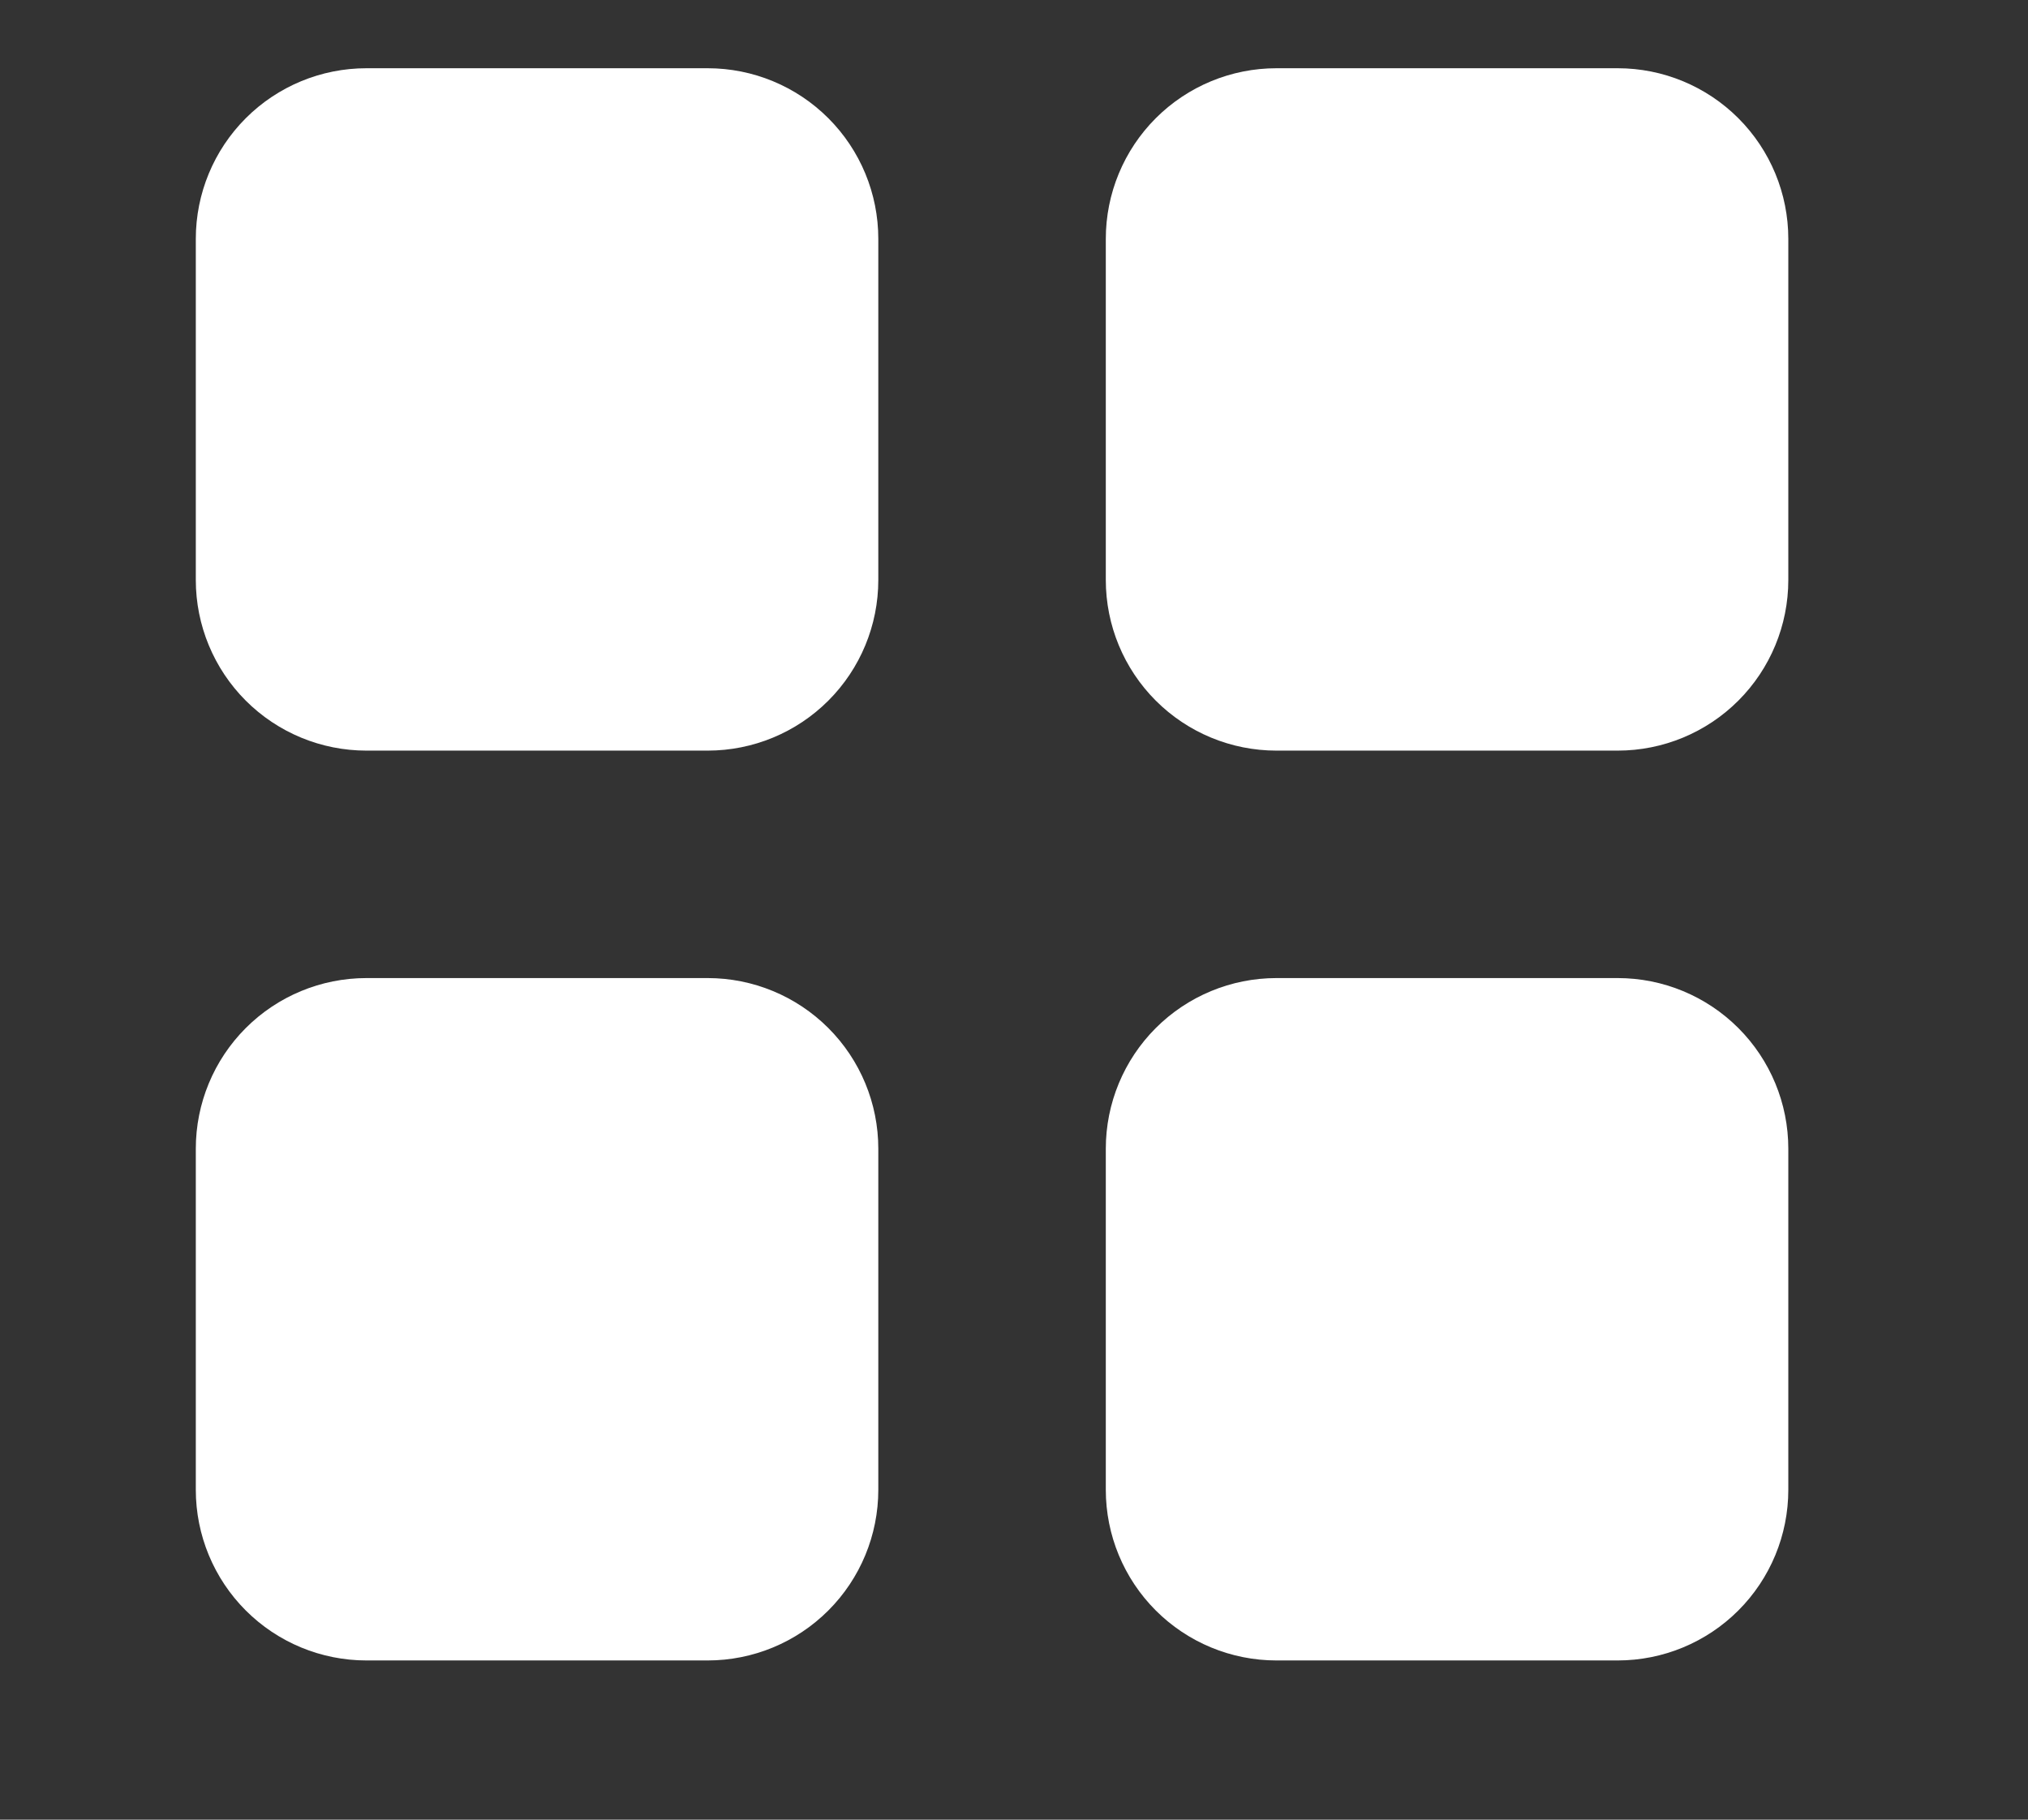 <svg width="78" height="70" viewBox="0 0 78 70" fill="none" xmlns="http://www.w3.org/2000/svg">
<rect x="0" y="0" width="78" height="70" fill="#333333" stroke="none"/>
<path d="M7.531 9.188C7.531 7.447 8.223 5.778 9.453 4.547C10.684 3.316 12.353 2.625 14.094 2.625H27.219C28.959 2.625 30.628 3.316 31.859 4.547C33.09 5.778 33.781 7.447 33.781 9.188V22.312C33.781 24.053 33.09 25.722 31.859 26.953C30.628 28.184 28.959 28.875 27.219 28.875H14.094C12.353 28.875 10.684 28.184 9.453 26.953C8.223 25.722 7.531 24.053 7.531 22.312V9.188ZM42.531 9.188C42.531 7.447 43.223 5.778 44.453 4.547C45.684 3.316 47.353 2.625 49.094 2.625H62.219C63.959 2.625 65.628 3.316 66.859 4.547C68.09 5.778 68.781 7.447 68.781 9.188V22.312C68.781 24.053 68.09 25.722 66.859 26.953C65.628 28.184 63.959 28.875 62.219 28.875H49.094C47.353 28.875 45.684 28.184 44.453 26.953C43.223 25.722 42.531 24.053 42.531 22.312V9.188ZM7.531 44.188C7.531 42.447 8.223 40.778 9.453 39.547C10.684 38.316 12.353 37.625 14.094 37.625H27.219C28.959 37.625 30.628 38.316 31.859 39.547C33.09 40.778 33.781 42.447 33.781 44.188V57.312C33.781 59.053 33.09 60.722 31.859 61.953C30.628 63.184 28.959 63.875 27.219 63.875H14.094C12.353 63.875 10.684 63.184 9.453 61.953C8.223 60.722 7.531 59.053 7.531 57.312V44.188ZM42.531 44.188C42.531 42.447 43.223 40.778 44.453 39.547C45.684 38.316 47.353 37.625 49.094 37.625H62.219C63.959 37.625 65.628 38.316 66.859 39.547C68.09 40.778 68.781 42.447 68.781 44.188V57.312C68.781 59.053 68.09 60.722 66.859 61.953C65.628 63.184 63.959 63.875 62.219 63.875H49.094C47.353 63.875 45.684 63.184 44.453 61.953C43.223 60.722 42.531 59.053 42.531 57.312V44.188Z" fill="white"/>
</svg>
